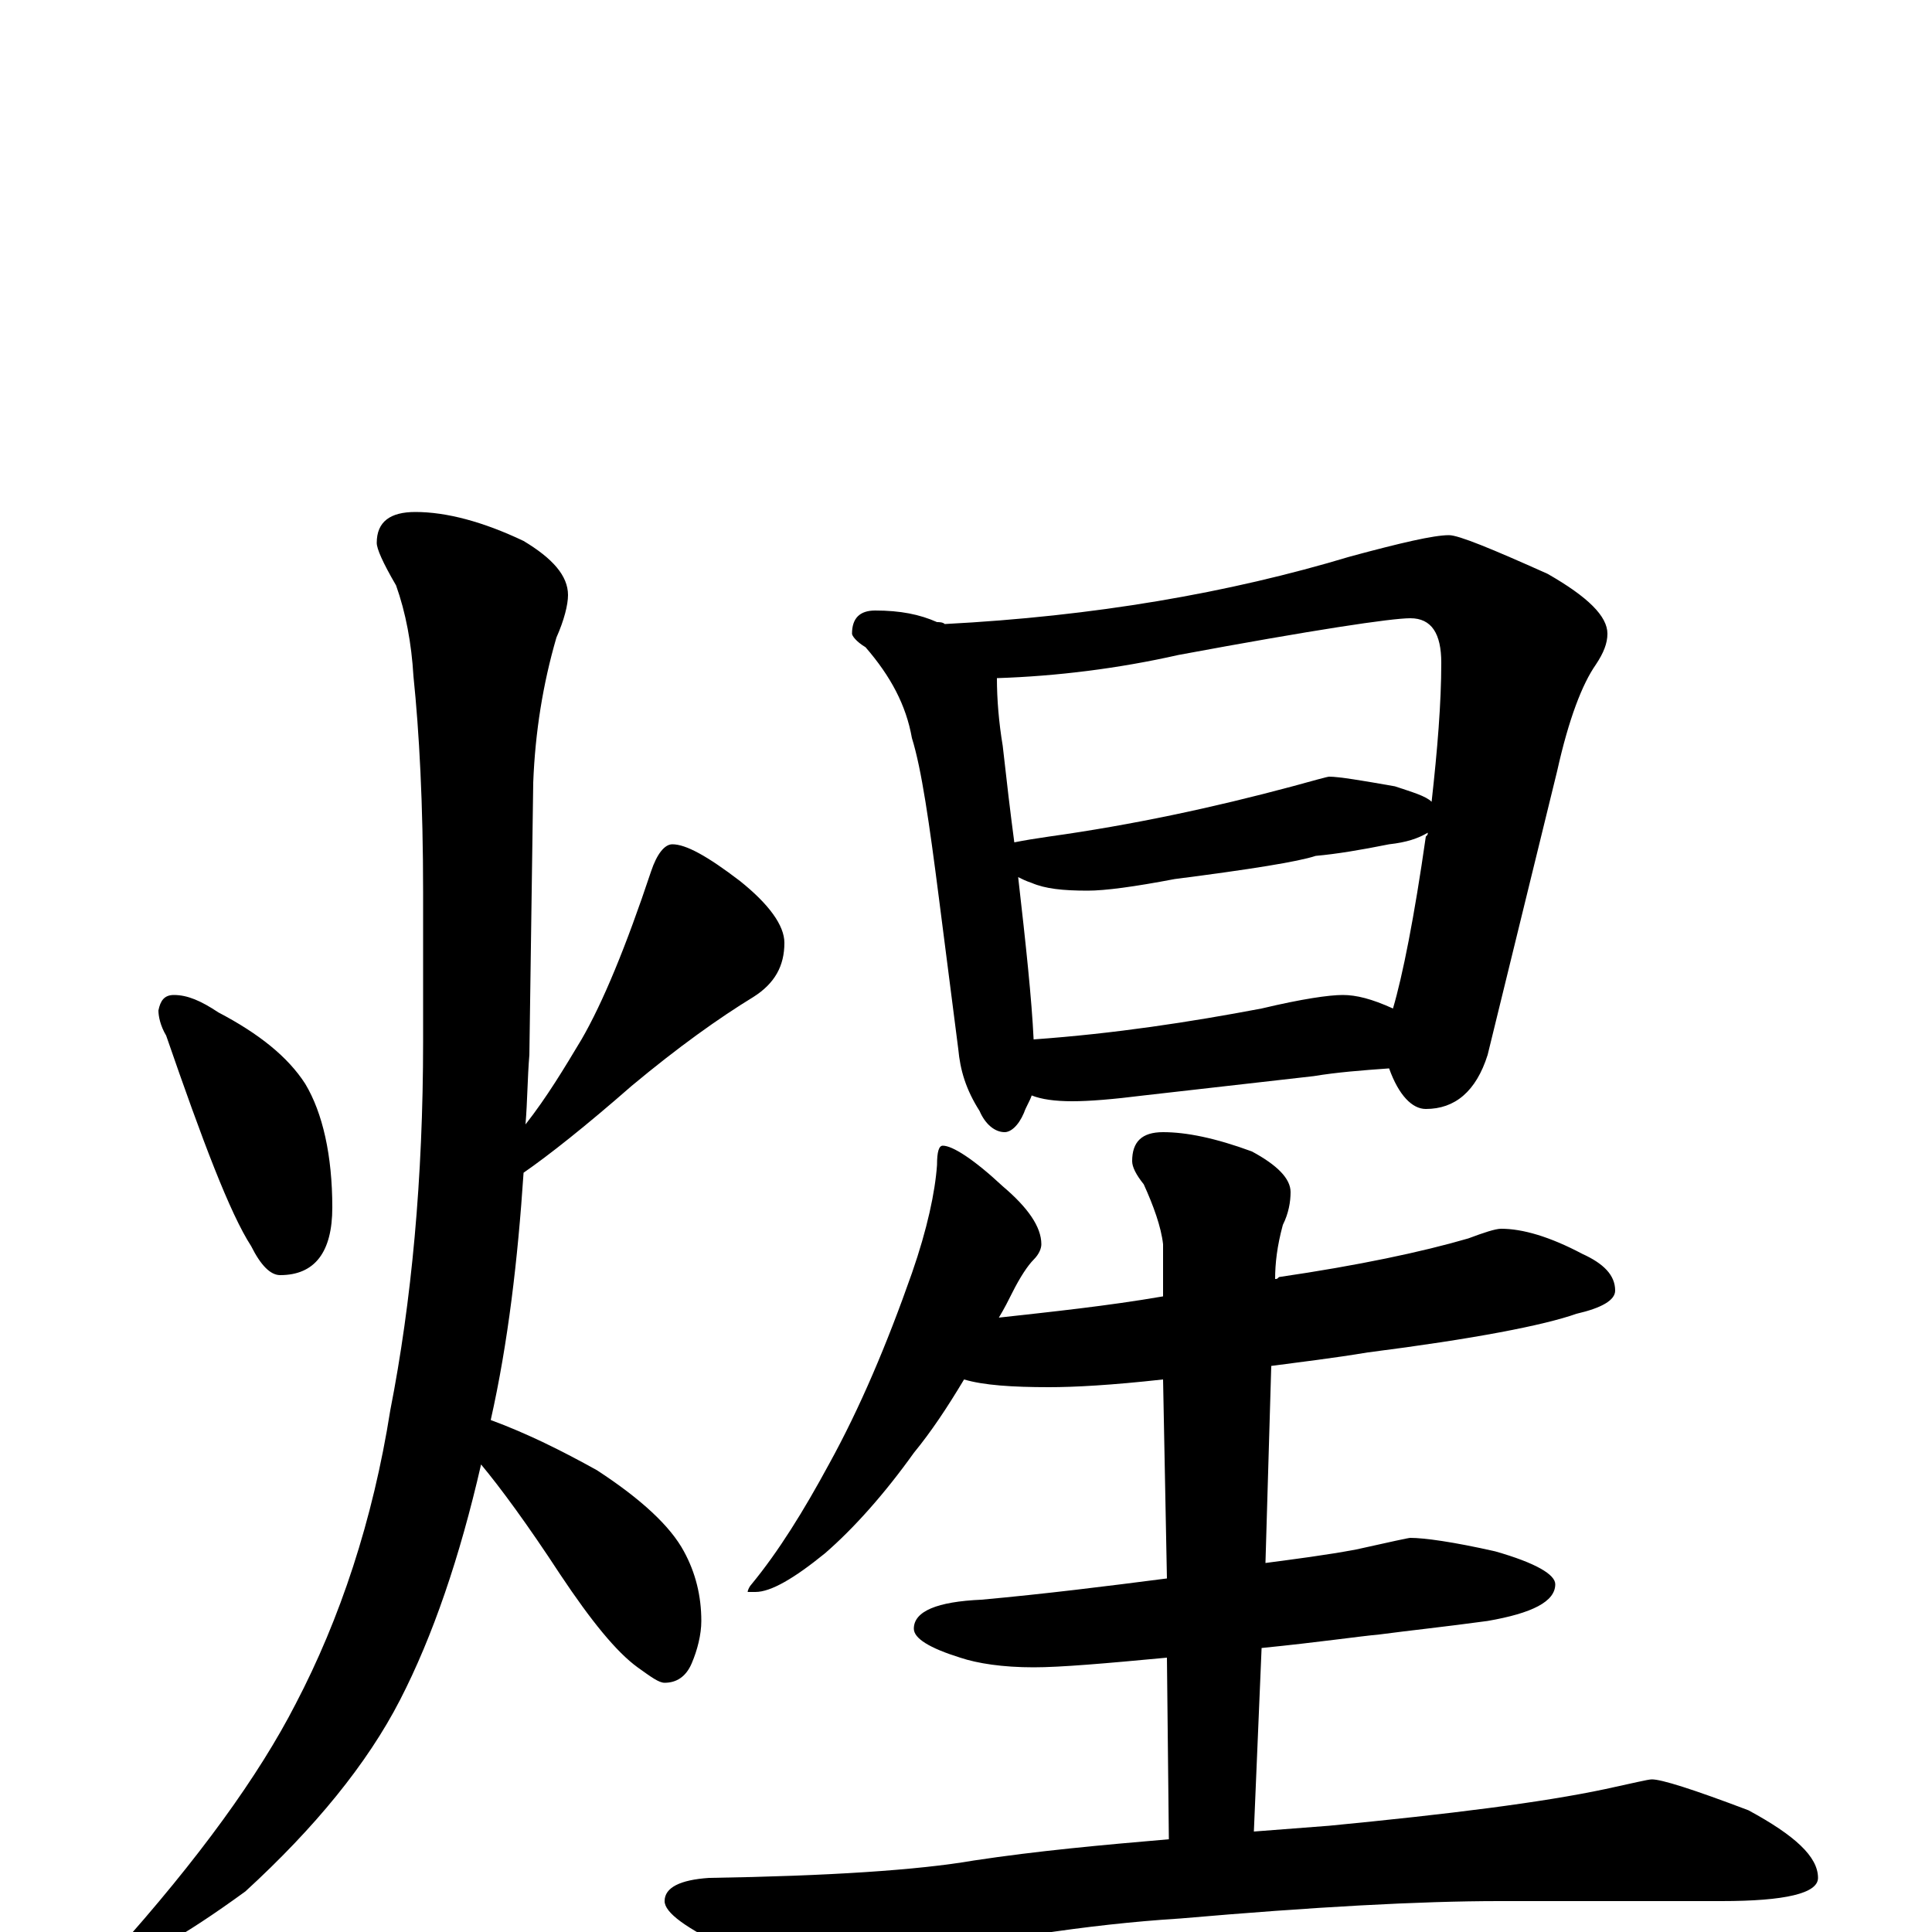 <?xml version="1.0" encoding="utf-8" ?>
<!DOCTYPE svg PUBLIC "-//W3C//DTD SVG 1.1//EN" "http://www.w3.org/Graphics/SVG/1.1/DTD/svg11.dtd">
<svg version="1.1" id="Layer_1" xmlns="http://www.w3.org/2000/svg" xmlns:xlink="http://www.w3.org/1999/xlink" x="0px" y="145px" width="1000px" height="1000px" viewBox="0 0 1000 1000" enable-background="new 0 0 1000 1000" xml:space="preserve">
<g id="Layer_1">
<path id="glyph" transform="matrix(1 0 0 -1 0 1000)" d="M90,485C97,485 104,482 113,476C134,465 149,453 158,439C167,424 172,402 172,375C172,352 163,340 145,340C140,340 135,345 130,355C119,372 105,409 86,464C83,469 82,474 82,477C83,482 85,485 90,485M215,735C231,735 250,730 271,720C286,711 294,702 294,692C294,687 292,679 288,670C281,646 277,621 276,595l-2,-141C273,442 273,430 272,418C283,432 292,447 301,462C312,481 324,510 337,549C340,558 344,563 348,563C355,563 366,557 383,544C398,532 406,521 406,512C406,500 401,491 390,484C372,473 351,458 327,438C303,417 284,402 271,393C268,348 263,305 254,265C273,258 291,249 309,239C332,224 347,210 354,197C360,186 363,174 363,161C363,154 361,146 358,139C355,132 350,129 344,129C341,129 337,132 330,137C319,145 306,161 290,185C273,211 259,230 249,242C238,194 224,153 207,120C190,87 163,54 127,21C94,-3 72,-15 63,-15C60,-15 59,-14 59,-11C103,38 134,81 153,118C176,162 193,213 202,270C213,326 219,390 219,461l0,77C219,584 217,621 214,650C213,667 210,683 205,697C198,709 195,716 195,719C195,730 202,735 215,735M453,684C466,684 476,682 485,678C486,678 488,678 489,677C566,681 636,693 699,712C725,719 742,723 750,723C755,723 772,716 801,703C822,691 832,681 832,672C832,667 830,662 826,656C819,646 812,628 806,601l-36,-147C764,435 753,426 738,426C731,426 724,433 719,447C705,446 692,445 680,443l-88,-10C576,431 564,430 555,430C546,430 539,431 534,433C533,430 531,427 530,424C527,417 523,414 520,414C515,414 510,418 507,425C500,436 497,446 496,457l-10,78C481,574 477,602 472,618C469,635 461,650 448,665C443,668 441,671 441,672C441,680 445,684 453,684M535,462C577,465 616,471 653,478C674,483 688,485 695,485C702,485 710,483 721,478C726,495 732,525 738,567C739,568 739,568 739,569C734,566 728,564 719,563C704,560 692,558 681,557C672,554 647,550 608,545C587,541 572,539 563,539C550,539 541,540 534,543C531,544 529,545 527,546C531,511 534,483 535,462M525,564C530,565 536,566 543,567C586,573 628,582 669,593C680,596 687,598 688,598C693,598 705,596 722,593C731,590 738,588 741,585C744,612 746,636 746,657C746,672 741,680 730,680C720,680 680,674 610,661C579,654 547,650 516,649C516,638 517,626 519,614C521,596 523,579 525,564M488,407C493,407 504,400 519,386C532,375 539,365 539,356C539,354 538,351 535,348C532,345 528,339 524,331C522,327 520,323 517,318C544,321 573,324 602,329l0,27C601,365 597,376 592,387C588,392 586,396 586,399C586,409 591,414 602,414C614,414 629,411 648,404C661,397 668,390 668,383C668,378 667,372 664,366C661,355 660,346 660,338C661,338 661,338 662,339C703,345 736,352 760,359C768,362 774,364 777,364C788,364 802,360 819,351C830,346 836,340 836,332C836,327 829,323 816,320C799,314 763,307 708,300C690,297 673,295 658,293l-3,-102C670,193 686,195 702,198C720,202 729,204 730,204C737,204 752,202 774,197C795,191 805,185 805,180C805,171 793,165 770,161C748,158 729,156 714,154C703,153 683,150 653,147l-4,-95C662,53 675,54 688,55C750,61 798,67 831,74C845,77 853,79 855,79C860,79 876,74 905,63C929,50 941,39 941,28C941,20 924,16 891,16l-115,0C735,16 680,13 611,7C563,4 511,-4 454,-17C440,-21 431,-23 426,-23C415,-23 399,-18 378,-9C355,2 344,10 344,16C344,23 352,27 367,28C429,29 475,32 504,37C537,42 570,45 605,48l-1,94C572,139 549,137 535,137C519,137 506,139 497,142C481,147 473,152 473,157C473,166 485,171 508,172C541,175 573,179 604,183l-2,103C575,283 556,282 543,282C524,282 509,283 499,286C490,271 482,259 473,248C458,227 442,209 427,196C411,183 399,176 391,176l-4,0C387,177 388,179 389,180C403,197 416,218 429,242C445,271 459,304 472,341C480,364 484,383 485,397C485,404 486,407 488,407z"/>
</g>
</svg>
